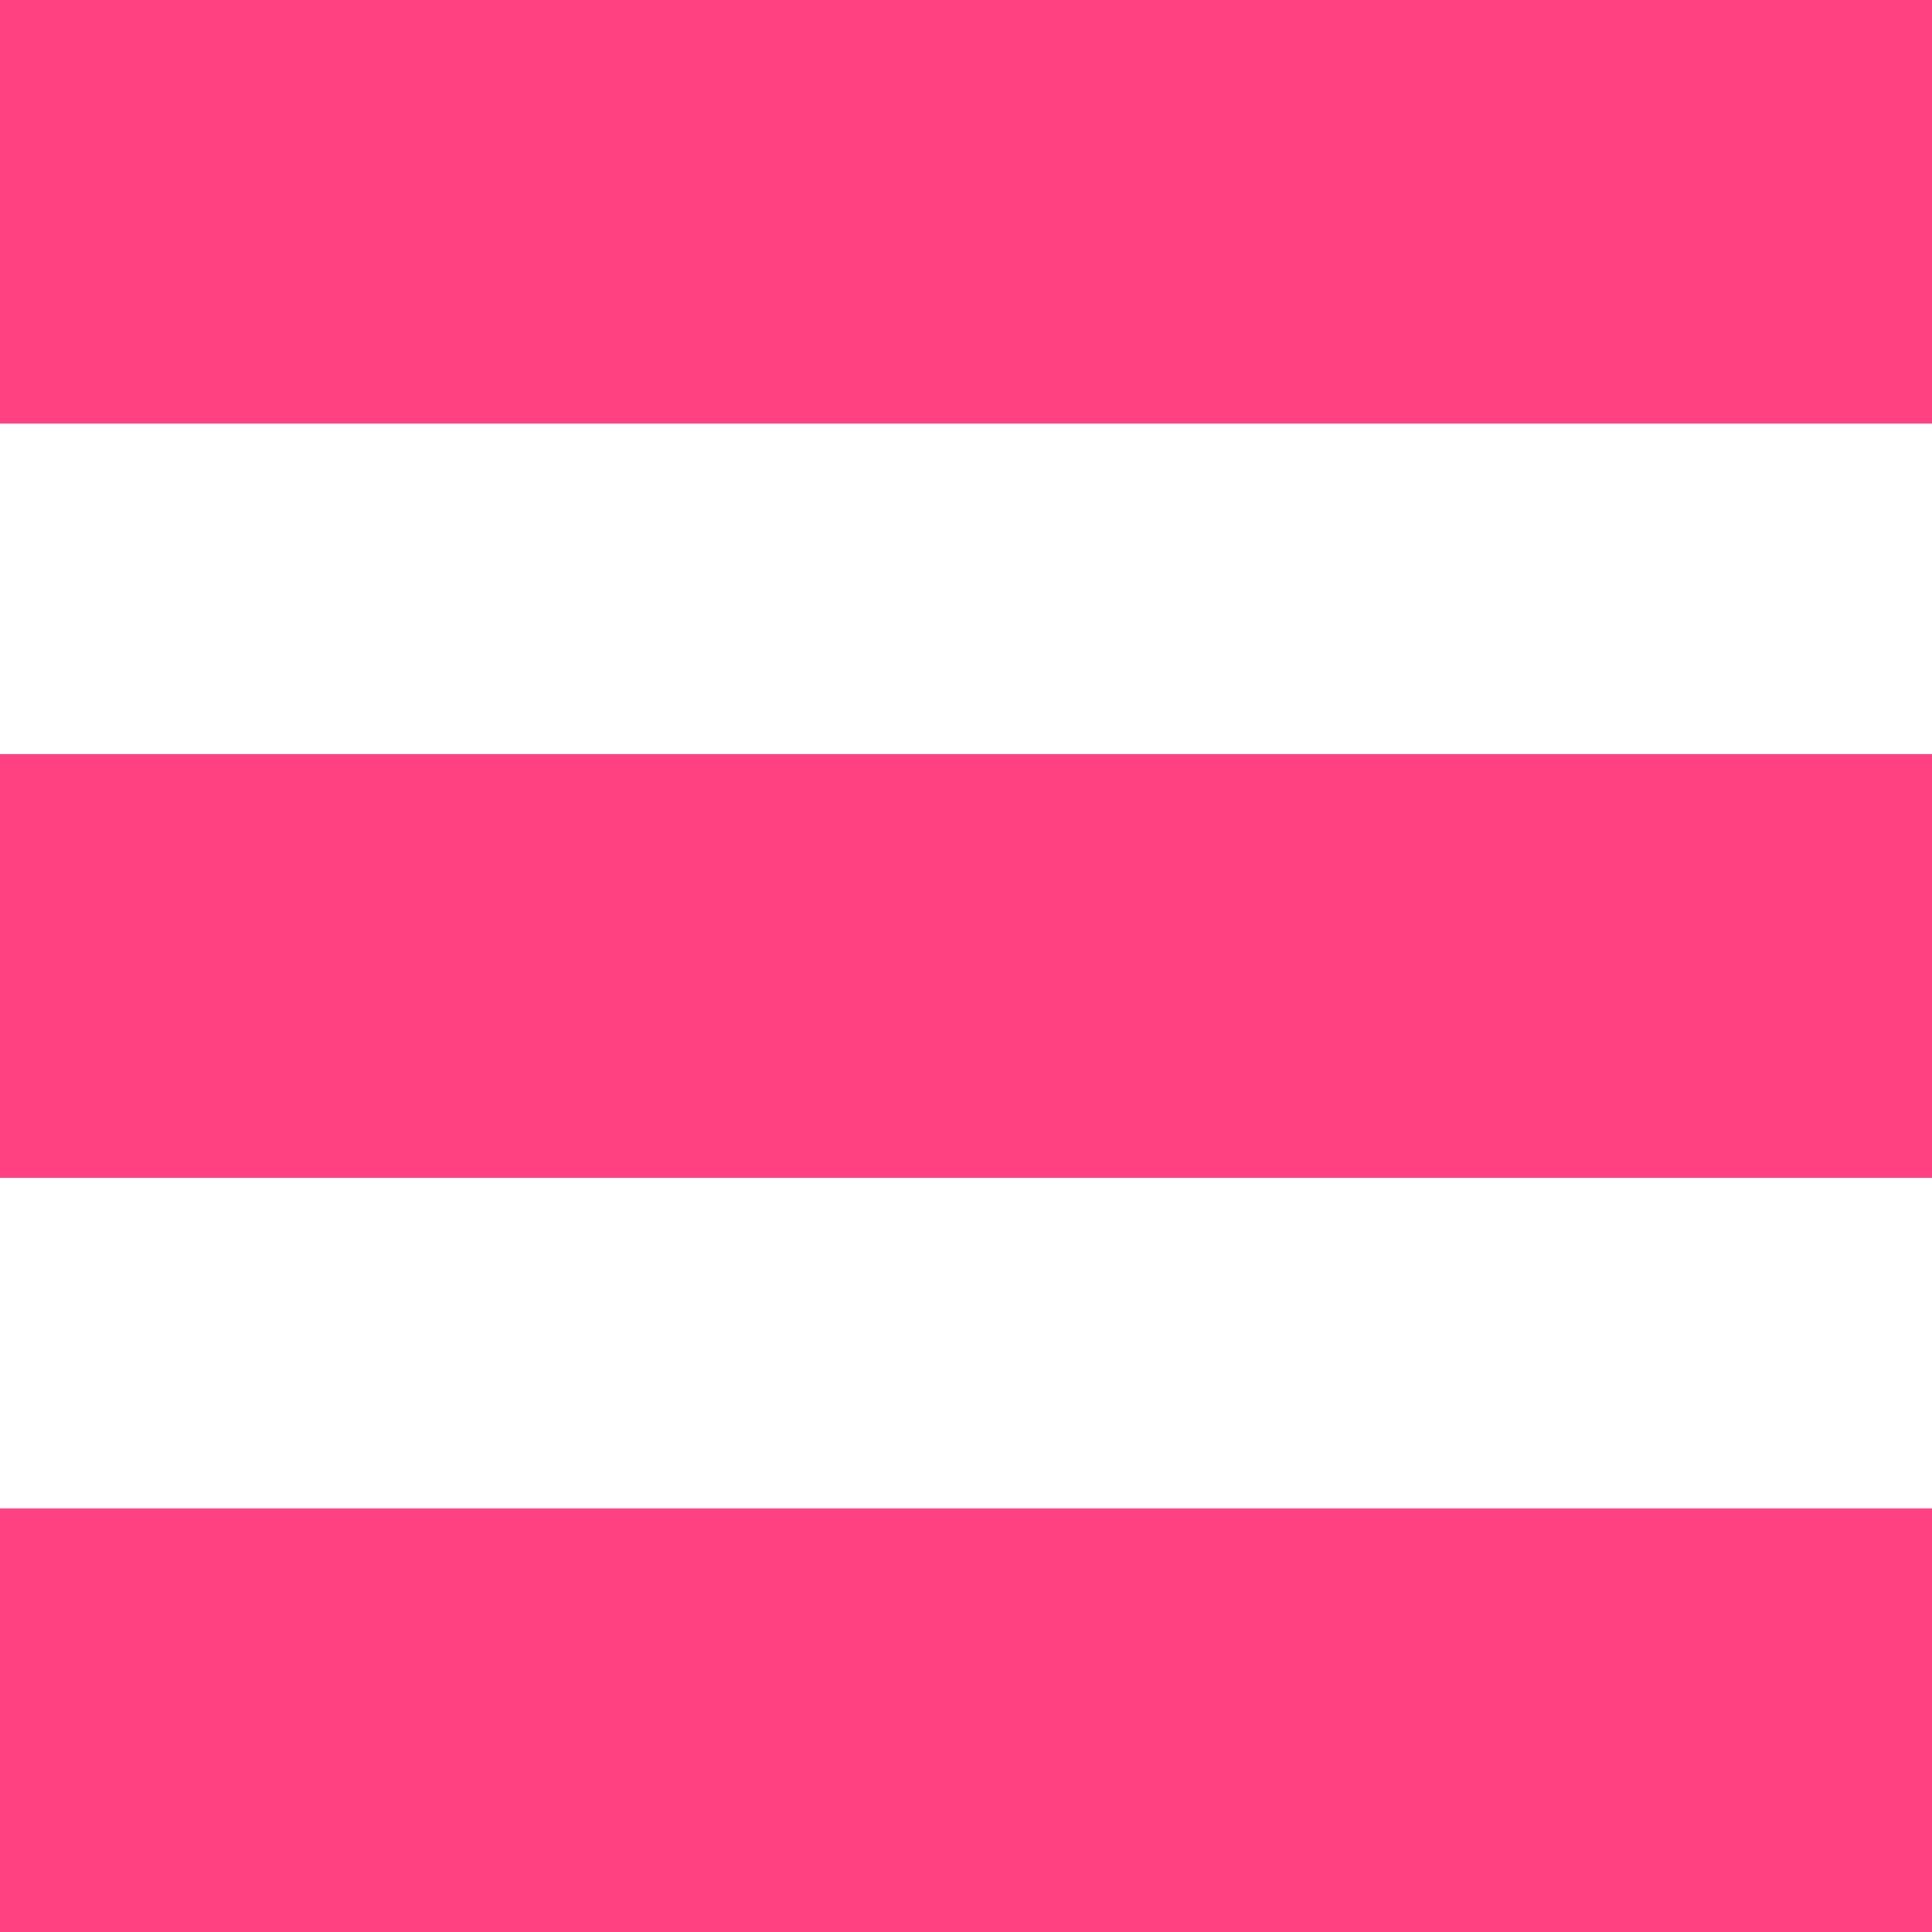 <?xml version="1.0" encoding="UTF-8" standalone="no"?>
<!-- Created with Inkscape (http://www.inkscape.org/) -->
<svg xmlns:rdf="http://www.w3.org/1999/02/22-rdf-syntax-ns#" xmlns="http://www.w3.org/2000/svg" height="25" width="25" version="1.1" xmlns:cc="http://creativecommons.org/ns#" xmlns:dc="http://purl.org/dc/elements/1.1/">

	<rect style="enable-background:accumulate;color:#000000;" fill-rule="nonzero" height="5.481" width="25" y="0" x="0" fill="#ff4081"/>
	<rect style="enable-background:accumulate;color:#000000;" fill-rule="nonzero" height="5.481" width="25" y="9.759" x="0" fill="#ff4081"/>
	<rect style="enable-background:accumulate;color:#000000;" fill-rule="nonzero" height="5.481" width="25" y="19.519" x="0" fill="#ff4081"/>
</svg>
